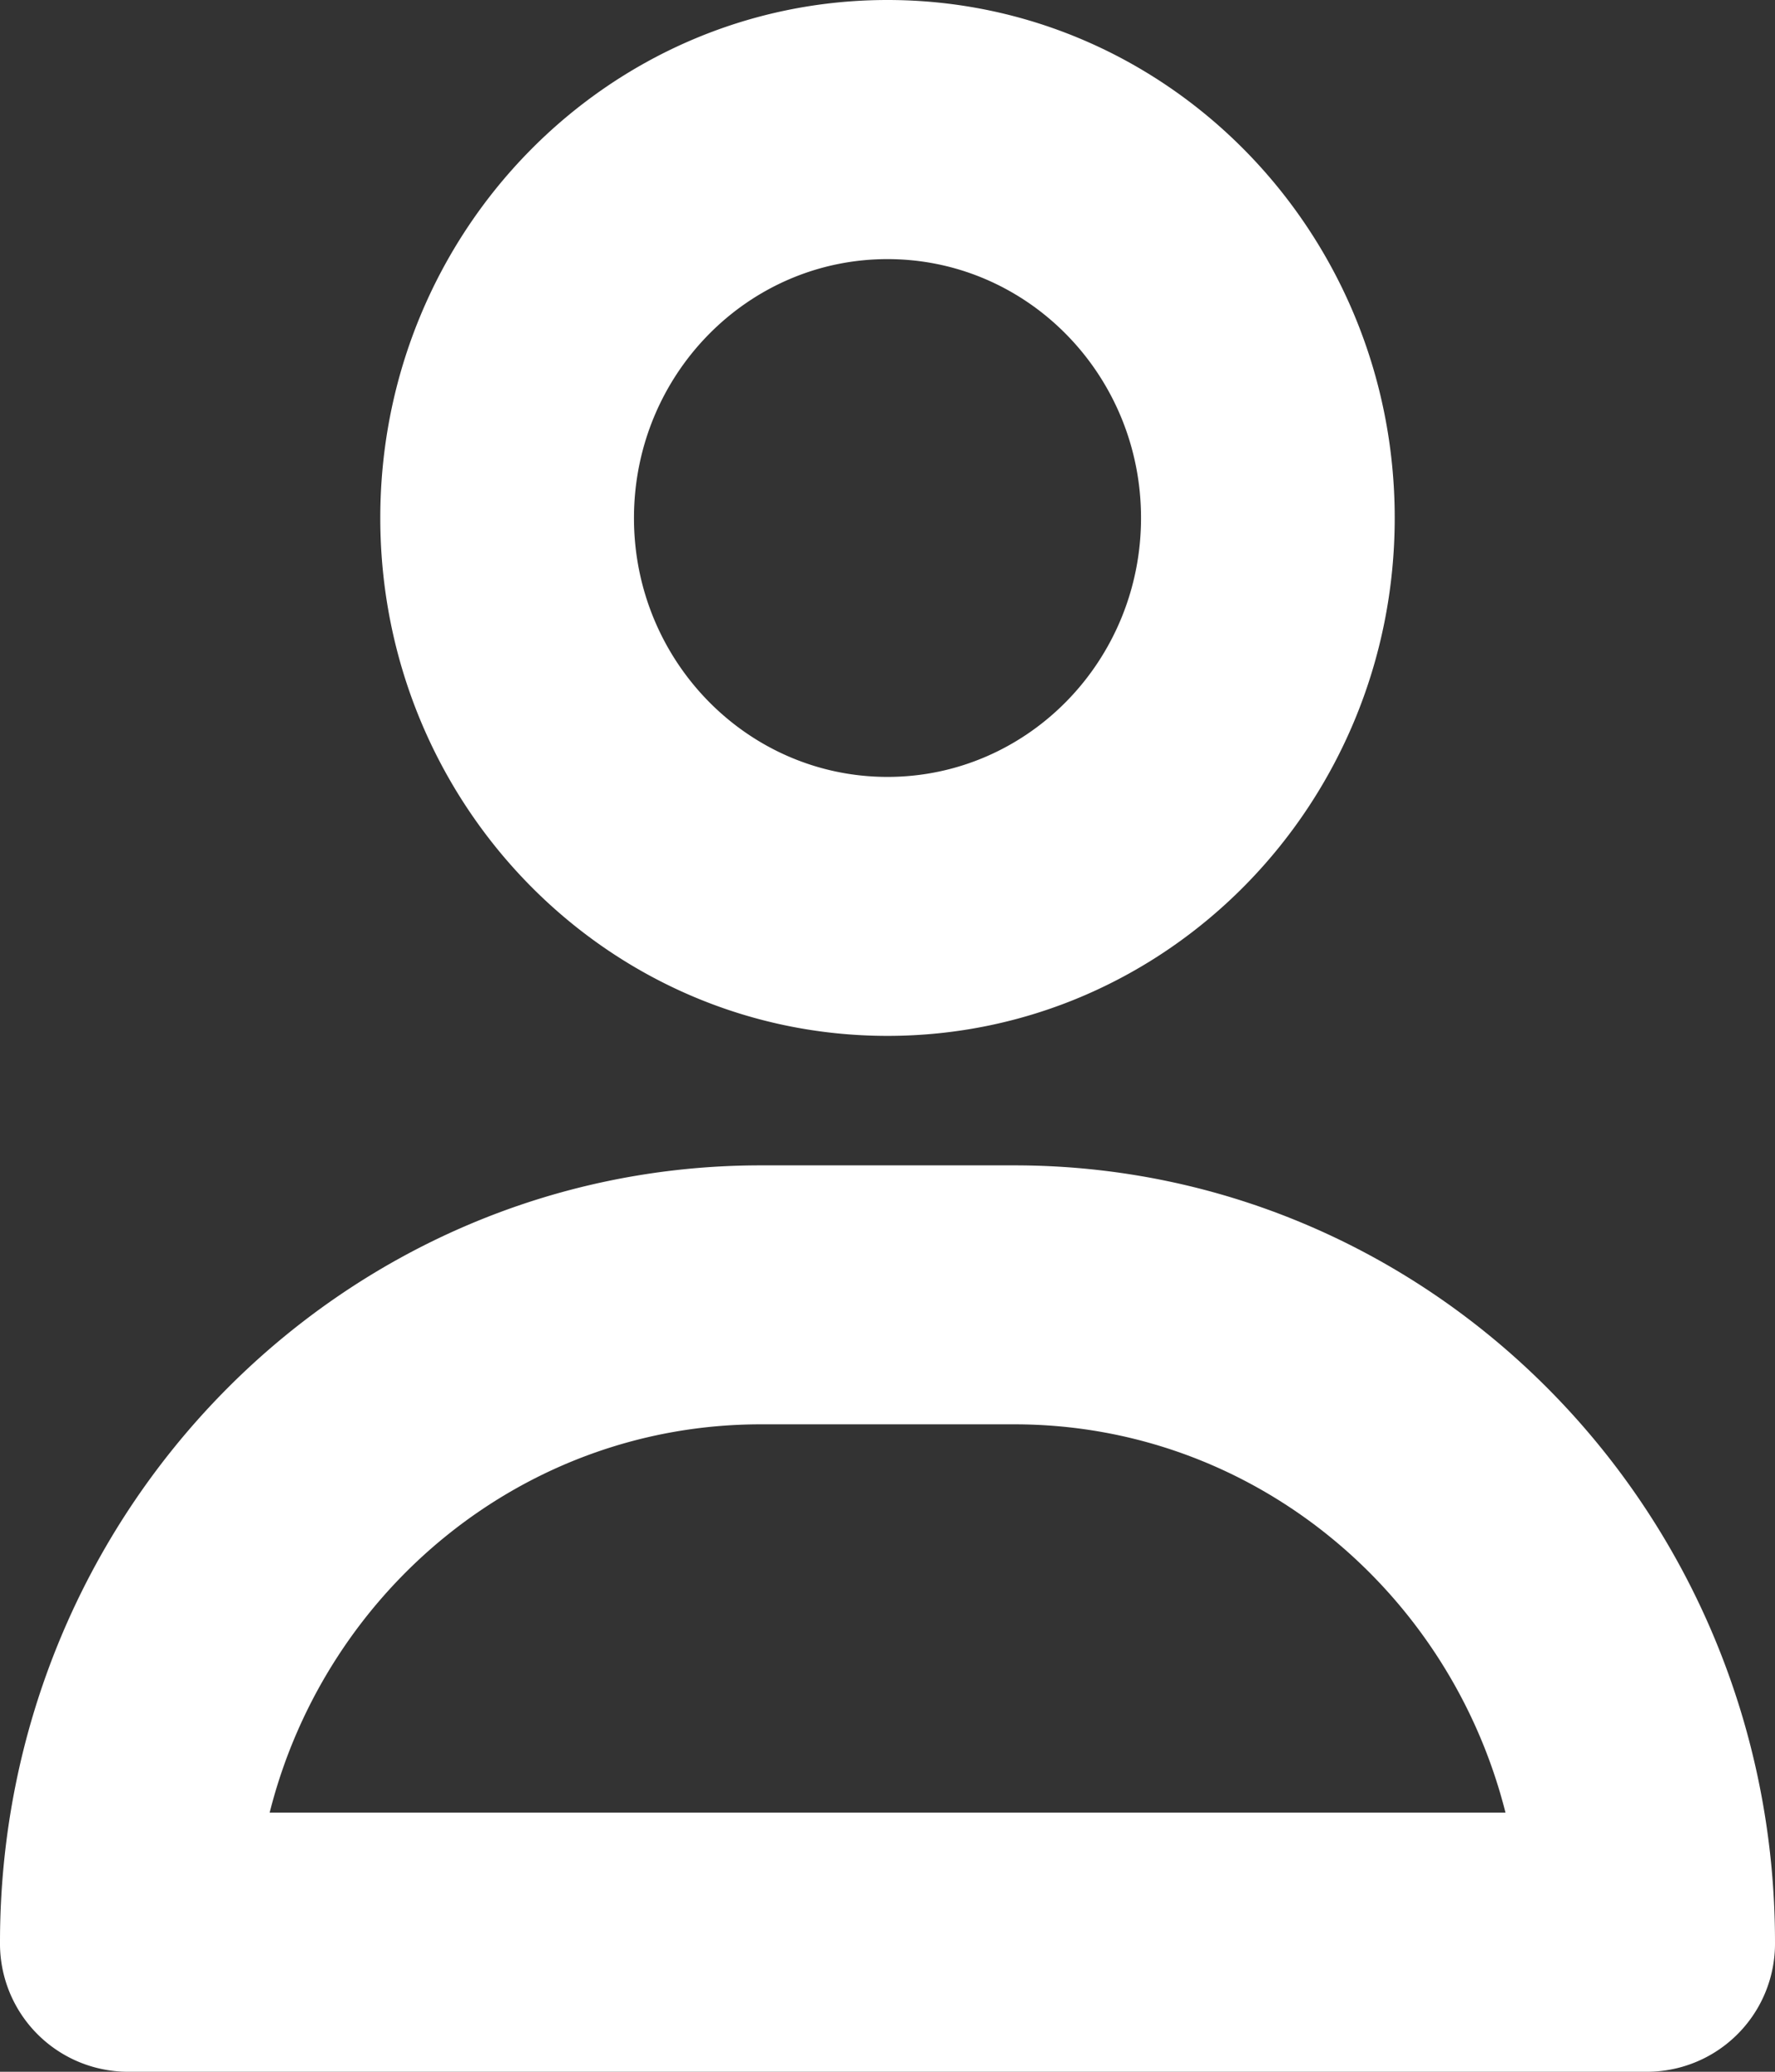 <svg width="12" height="14" xmlns="http://www.w3.org/2000/svg"><rect width="100%" height="100%" fill="#333333" stroke="none"/><g fill="none" fill-rule="evenodd"><path d="M7.714 3.5c0-.966-.767-1.749-1.714-1.749s-1.714.783-1.714 1.75c0 .965.767 1.749 1.714 1.749s1.714-.784 1.714-1.75zm1.715 0C9.429 5.434 7.894 7 6 7S2.571 5.435 2.571 3.5C2.571 1.567 4.106 0 6 0s3.429 1.567 3.429 3.5zM6.857 9.625H5.143c-1.598 0-2.94 1.115-3.32 2.624h8.355c-.381-1.509-1.723-2.624-3.32-2.624zM11.143 14H.857A.866.866 0 0 1 0 13.125c0-2.9 2.302-5.25 5.143-5.25h1.714c2.84 0 5.143 2.35 5.143 5.25a.866.866 0 0 1-.857.875z" fill="#FFF" fill-rule="nonzero"/></g></svg>